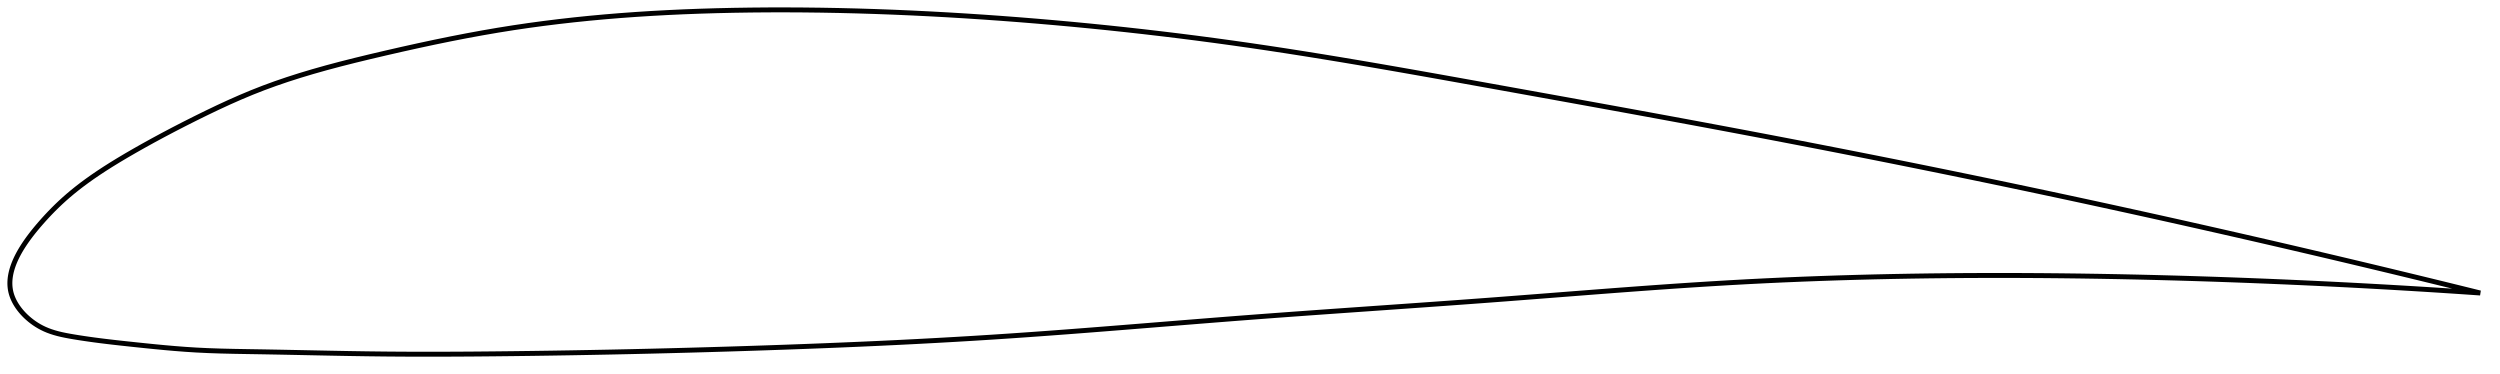 <?xml version="1.0" encoding="utf-8" ?>
<svg baseProfile="full" height="151.458" version="1.1" width="1012.504" xmlns="http://www.w3.org/2000/svg" xmlns:ev="http://www.w3.org/2001/xml-events" xmlns:xlink="http://www.w3.org/1999/xlink"><defs /><polygon fill="none" points="1004.504,118.665 1000.937,117.781 996.707,116.737 992.347,115.665 987.849,114.562 983.206,113.429 978.408,112.262 973.447,111.06 968.314,109.821 963.001,108.545 957.497,107.229 951.794,105.871 945.885,104.472 939.763,103.029 933.423,101.543 926.864,100.014 920.088,98.443 913.101,96.833 905.918,95.188 898.556,93.512 891.042,91.813 883.403,90.097 875.668,88.371 867.868,86.644 860.031,84.92 852.179,83.205 844.335,81.505 836.513,79.822 828.725,78.158 820.976,76.516 813.269,74.894 805.601,73.293 797.965,71.711 790.355,70.145 782.761,68.595 775.177,67.059 767.598,65.534 760.018,64.021 752.431,62.517 744.833,61.022 737.22,59.535 729.588,58.055 721.934,56.582 714.256,55.114 706.551,53.652 698.817,52.194 691.054,50.741 683.261,49.292 675.439,47.845 667.589,46.401 659.715,44.959 651.819,43.519 643.907,42.081 635.984,40.645 628.058,39.212 620.135,37.782 612.224,36.356 604.336,34.935 596.48,33.52 588.664,32.116 580.896,30.727 573.18,29.358 565.52,28.013 557.917,26.694 550.372,25.405 542.883,24.147 535.447,22.924 528.062,21.736 520.724,20.586 513.426,19.475 506.164,18.404 498.93,17.375 491.719,16.387 484.525,15.438 477.342,14.527 470.167,13.655 462.995,12.819 455.822,12.02 448.646,11.258 441.463,10.531 434.271,9.839 427.068,9.183 419.853,8.563 412.623,7.978 405.379,7.429 398.12,6.915 390.846,6.439 383.558,6 376.258,5.602 368.951,5.244 361.642,4.929 354.336,4.659 347.041,4.433 339.765,4.253 332.518,4.121 325.31,4.037 318.151,4.0 311.054,4.011 304.027,4.07 297.083,4.177 290.231,4.332 283.474,4.535 276.813,4.789 270.247,5.094 263.77,5.45 257.375,5.858 251.054,6.319 244.797,6.836 238.592,7.409 232.428,8.042 226.29,8.736 220.163,9.497 214.03,10.328 207.872,11.236 201.665,12.228 195.385,13.31 189.013,14.482 182.543,15.742 175.986,17.085 169.374,18.5 162.758,19.969 156.209,21.468 149.81,22.972 143.631,24.472 137.706,25.974 132.039,27.486 126.613,29.019 121.401,30.584 116.373,32.193 111.495,33.862 106.736,35.605 102.06,37.44 97.432,39.377 92.825,41.411 88.229,43.533 83.647,45.727 79.1,47.966 74.62,50.223 70.249,52.474 66.028,54.7 61.992,56.879 58.166,58.993 54.563,61.031 51.186,62.986 48.037,64.859 45.106,66.656 42.378,68.386 39.837,70.056 37.465,71.674 35.249,73.248 33.172,74.782 31.224,76.284 29.393,77.756 27.668,79.205 26.036,80.636 24.486,82.053 23.011,83.457 21.605,84.847 20.266,86.22 18.988,87.574 17.769,88.908 16.606,90.217 15.498,91.5 14.449,92.753 13.462,93.972 12.534,95.16 11.666,96.315 10.854,97.44 10.097,98.535 9.392,99.603 8.738,100.646 8.132,101.665 7.573,102.661 7.058,103.637 6.586,104.593 6.157,105.531 5.768,106.453 5.42,107.359 5.11,108.25 4.839,109.128 4.606,109.993 4.411,110.847 4.253,111.691 4.133,112.524 4.05,113.349 4.006,114.165 4.0,114.974 4.033,115.777 4.107,116.574 4.221,117.365 4.378,118.152 4.579,118.936 4.825,119.717 5.114,120.496 5.448,121.271 5.825,122.044 6.245,122.814 6.708,123.58 7.215,124.343 7.766,125.102 8.361,125.856 9.002,126.604 9.688,127.345 10.422,128.077 11.205,128.8 12.037,129.51 12.92,130.205 13.856,130.882 14.845,131.537 15.889,132.164 16.99,132.757 18.146,133.311 19.363,133.823 20.645,134.295 21.995,134.727 23.419,135.124 24.924,135.487 26.514,135.822 28.195,136.138 29.974,136.444 31.859,136.751 33.859,137.059 35.985,137.369 38.249,137.681 40.665,137.996 43.243,138.314 45.998,138.637 48.938,138.967 52.072,139.307 55.405,139.66 58.94,140.029 62.676,140.406 66.61,140.783 70.737,141.145 75.058,141.48 79.585,141.769 84.348,141.999 89.397,142.172 94.781,142.3 100.548,142.401 106.717,142.502 113.26,142.622 120.104,142.759 127.158,142.903 134.326,143.047 141.532,143.18 148.731,143.293 155.915,143.379 163.107,143.434 170.34,143.458 177.64,143.456 185.028,143.429 192.518,143.38 200.114,143.311 207.813,143.227 215.599,143.128 223.454,143.014 231.361,142.886 239.303,142.743 247.263,142.587 255.229,142.417 263.187,142.233 271.127,142.036 279.043,141.827 286.928,141.605 294.779,141.372 302.595,141.127 310.376,140.87 318.124,140.602 325.842,140.32 333.53,140.024 341.193,139.712 348.83,139.385 356.446,139.04 364.043,138.676 371.623,138.292 379.19,137.888 386.745,137.462 394.293,137.012 401.837,136.539 409.379,136.039 416.923,135.516 424.473,134.97 432.033,134.406 439.603,133.826 447.188,133.232 454.788,132.628 462.406,132.016 470.043,131.399 477.7,130.782 485.376,130.165 493.073,129.554 500.79,128.951 508.527,128.359 516.281,127.779 524.051,127.21 531.834,126.649 539.629,126.094 547.433,125.544 555.243,124.996 563.056,124.448 570.867,123.899 578.675,123.347 586.474,122.789 594.262,122.224 602.033,121.65 609.783,121.065 617.509,120.472 625.207,119.875 632.876,119.278 640.512,118.684 648.117,118.098 655.689,117.522 663.228,116.962 670.737,116.419 678.215,115.897 685.666,115.4 693.092,114.93 700.496,114.49 707.882,114.083 715.252,113.71 722.611,113.37 729.962,113.063 737.309,112.786 744.656,112.54 752.008,112.323 759.367,112.134 766.74,111.973 774.129,111.84 781.54,111.733 788.979,111.652 796.45,111.596 803.96,111.566 811.514,111.561 819.118,111.58 826.773,111.624 834.479,111.693 842.23,111.787 850.015,111.905 857.82,112.047 865.627,112.212 873.412,112.4 881.148,112.608 888.809,112.836 896.363,113.08 903.783,113.339 911.042,113.61 918.12,113.891 925,114.18 931.672,114.476 938.133,114.776 944.382,115.079 950.422,115.385 956.256,115.692 961.893,115.999 967.34,116.306 972.604,116.612 977.694,116.917 982.62,117.22 987.389,117.522 992.009,117.821 996.49,118.117 1000.837,118.412 1004.504,118.665" stroke="black" stroke-width="2.0" /></svg>